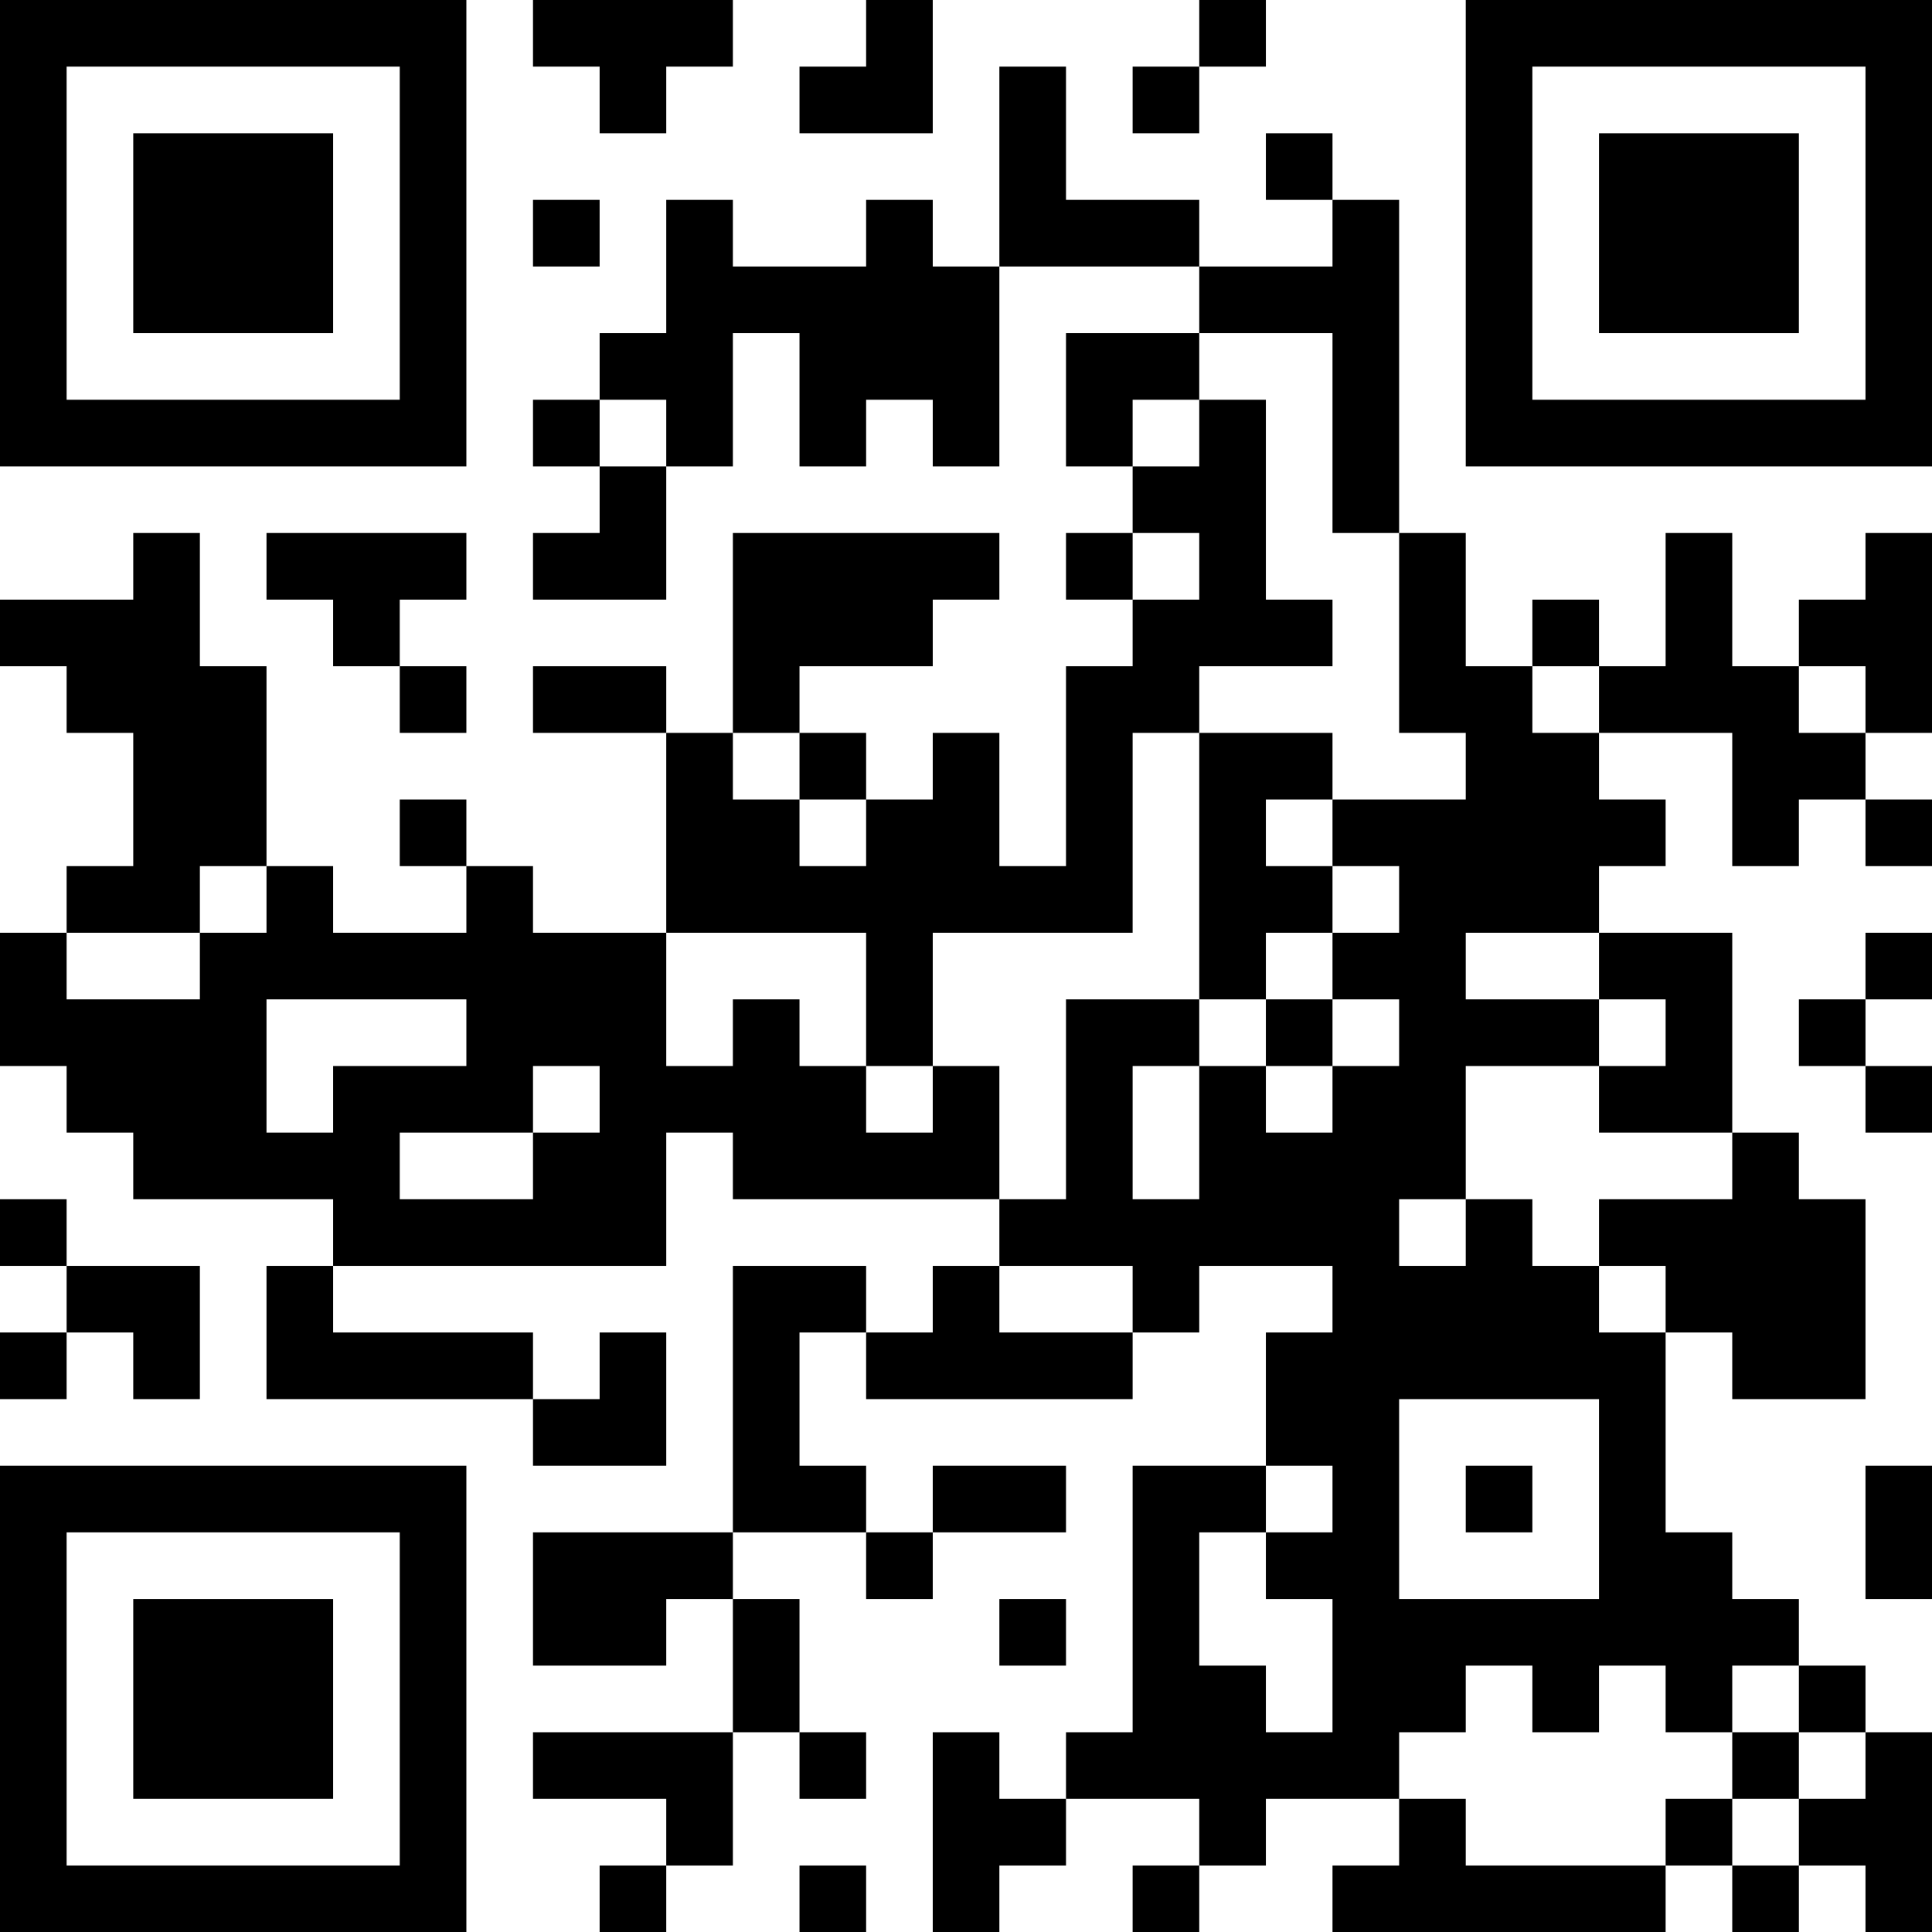 <?xml version="1.0" encoding="UTF-8"?>
<svg xmlns="http://www.w3.org/2000/svg" version="1.1" width="200" height="200" viewBox="0 0 200 200"><rect x="0" y="0" width="200" height="200" fill="#ffffff"/><g transform="scale(6.897)"><g transform="translate(0,0)"><path fill-rule="evenodd" d="M8 0L8 1L9 1L9 2L10 2L10 1L11 1L11 0ZM13 0L13 1L12 1L12 2L14 2L14 0ZM18 0L18 1L17 1L17 2L18 2L18 1L19 1L19 0ZM15 1L15 4L14 4L14 3L13 3L13 4L11 4L11 3L10 3L10 5L9 5L9 6L8 6L8 7L9 7L9 8L8 8L8 9L10 9L10 7L11 7L11 5L12 5L12 7L13 7L13 6L14 6L14 7L15 7L15 4L18 4L18 5L16 5L16 7L17 7L17 8L16 8L16 9L17 9L17 10L16 10L16 13L15 13L15 11L14 11L14 12L13 12L13 11L12 11L12 10L14 10L14 9L15 9L15 8L11 8L11 11L10 11L10 10L8 10L8 11L10 11L10 14L8 14L8 13L7 13L7 12L6 12L6 13L7 13L7 14L5 14L5 13L4 13L4 10L3 10L3 8L2 8L2 9L0 9L0 10L1 10L1 11L2 11L2 13L1 13L1 14L0 14L0 16L1 16L1 17L2 17L2 18L5 18L5 19L4 19L4 21L8 21L8 22L10 22L10 20L9 20L9 21L8 21L8 20L5 20L5 19L10 19L10 17L11 17L11 18L15 18L15 19L14 19L14 20L13 20L13 19L11 19L11 23L8 23L8 25L10 25L10 24L11 24L11 26L8 26L8 27L10 27L10 28L9 28L9 29L10 29L10 28L11 28L11 26L12 26L12 27L13 27L13 26L12 26L12 24L11 24L11 23L13 23L13 24L14 24L14 23L16 23L16 22L14 22L14 23L13 23L13 22L12 22L12 20L13 20L13 21L17 21L17 20L18 20L18 19L20 19L20 20L19 20L19 22L17 22L17 26L16 26L16 27L15 27L15 26L14 26L14 29L15 29L15 28L16 28L16 27L18 27L18 28L17 28L17 29L18 29L18 28L19 28L19 27L21 27L21 28L20 28L20 29L25 29L25 28L26 28L26 29L27 29L27 28L28 28L28 29L29 29L29 26L28 26L28 25L27 25L27 24L26 24L26 23L25 23L25 20L26 20L26 21L28 21L28 18L27 18L27 17L26 17L26 14L24 14L24 13L25 13L25 12L24 12L24 11L26 11L26 13L27 13L27 12L28 12L28 13L29 13L29 12L28 12L28 11L29 11L29 8L28 8L28 9L27 9L27 10L26 10L26 8L25 8L25 10L24 10L24 9L23 9L23 10L22 10L22 8L21 8L21 3L20 3L20 2L19 2L19 3L20 3L20 4L18 4L18 3L16 3L16 1ZM8 3L8 4L9 4L9 3ZM18 5L18 6L17 6L17 7L18 7L18 6L19 6L19 9L20 9L20 10L18 10L18 11L17 11L17 14L14 14L14 16L13 16L13 14L10 14L10 16L11 16L11 15L12 15L12 16L13 16L13 17L14 17L14 16L15 16L15 18L16 18L16 15L18 15L18 16L17 16L17 18L18 18L18 16L19 16L19 17L20 17L20 16L21 16L21 15L20 15L20 14L21 14L21 13L20 13L20 12L22 12L22 11L21 11L21 8L20 8L20 5ZM9 6L9 7L10 7L10 6ZM4 8L4 9L5 9L5 10L6 10L6 11L7 11L7 10L6 10L6 9L7 9L7 8ZM17 8L17 9L18 9L18 8ZM23 10L23 11L24 11L24 10ZM27 10L27 11L28 11L28 10ZM11 11L11 12L12 12L12 13L13 13L13 12L12 12L12 11ZM18 11L18 15L19 15L19 16L20 16L20 15L19 15L19 14L20 14L20 13L19 13L19 12L20 12L20 11ZM3 13L3 14L1 14L1 15L3 15L3 14L4 14L4 13ZM22 14L22 15L24 15L24 16L22 16L22 18L21 18L21 19L22 19L22 18L23 18L23 19L24 19L24 20L25 20L25 19L24 19L24 18L26 18L26 17L24 17L24 16L25 16L25 15L24 15L24 14ZM28 14L28 15L27 15L27 16L28 16L28 17L29 17L29 16L28 16L28 15L29 15L29 14ZM4 15L4 17L5 17L5 16L7 16L7 15ZM8 16L8 17L6 17L6 18L8 18L8 17L9 17L9 16ZM0 18L0 19L1 19L1 20L0 20L0 21L1 21L1 20L2 20L2 21L3 21L3 19L1 19L1 18ZM15 19L15 20L17 20L17 19ZM21 21L21 24L24 24L24 21ZM19 22L19 23L18 23L18 25L19 25L19 26L20 26L20 24L19 24L19 23L20 23L20 22ZM22 22L22 23L23 23L23 22ZM28 22L28 24L29 24L29 22ZM15 24L15 25L16 25L16 24ZM22 25L22 26L21 26L21 27L22 27L22 28L25 28L25 27L26 27L26 28L27 28L27 27L28 27L28 26L27 26L27 25L26 25L26 26L25 26L25 25L24 25L24 26L23 26L23 25ZM26 26L26 27L27 27L27 26ZM12 28L12 29L13 29L13 28ZM0 0L0 7L7 7L7 0ZM1 1L1 6L6 6L6 1ZM2 2L2 5L5 5L5 2ZM22 0L22 7L29 7L29 0ZM23 1L23 6L28 6L28 1ZM24 2L24 5L27 5L27 2ZM0 22L0 29L7 29L7 22ZM1 23L1 28L6 28L6 23ZM2 24L2 27L5 27L5 24Z" fill="#000000"/></g></g></svg>
